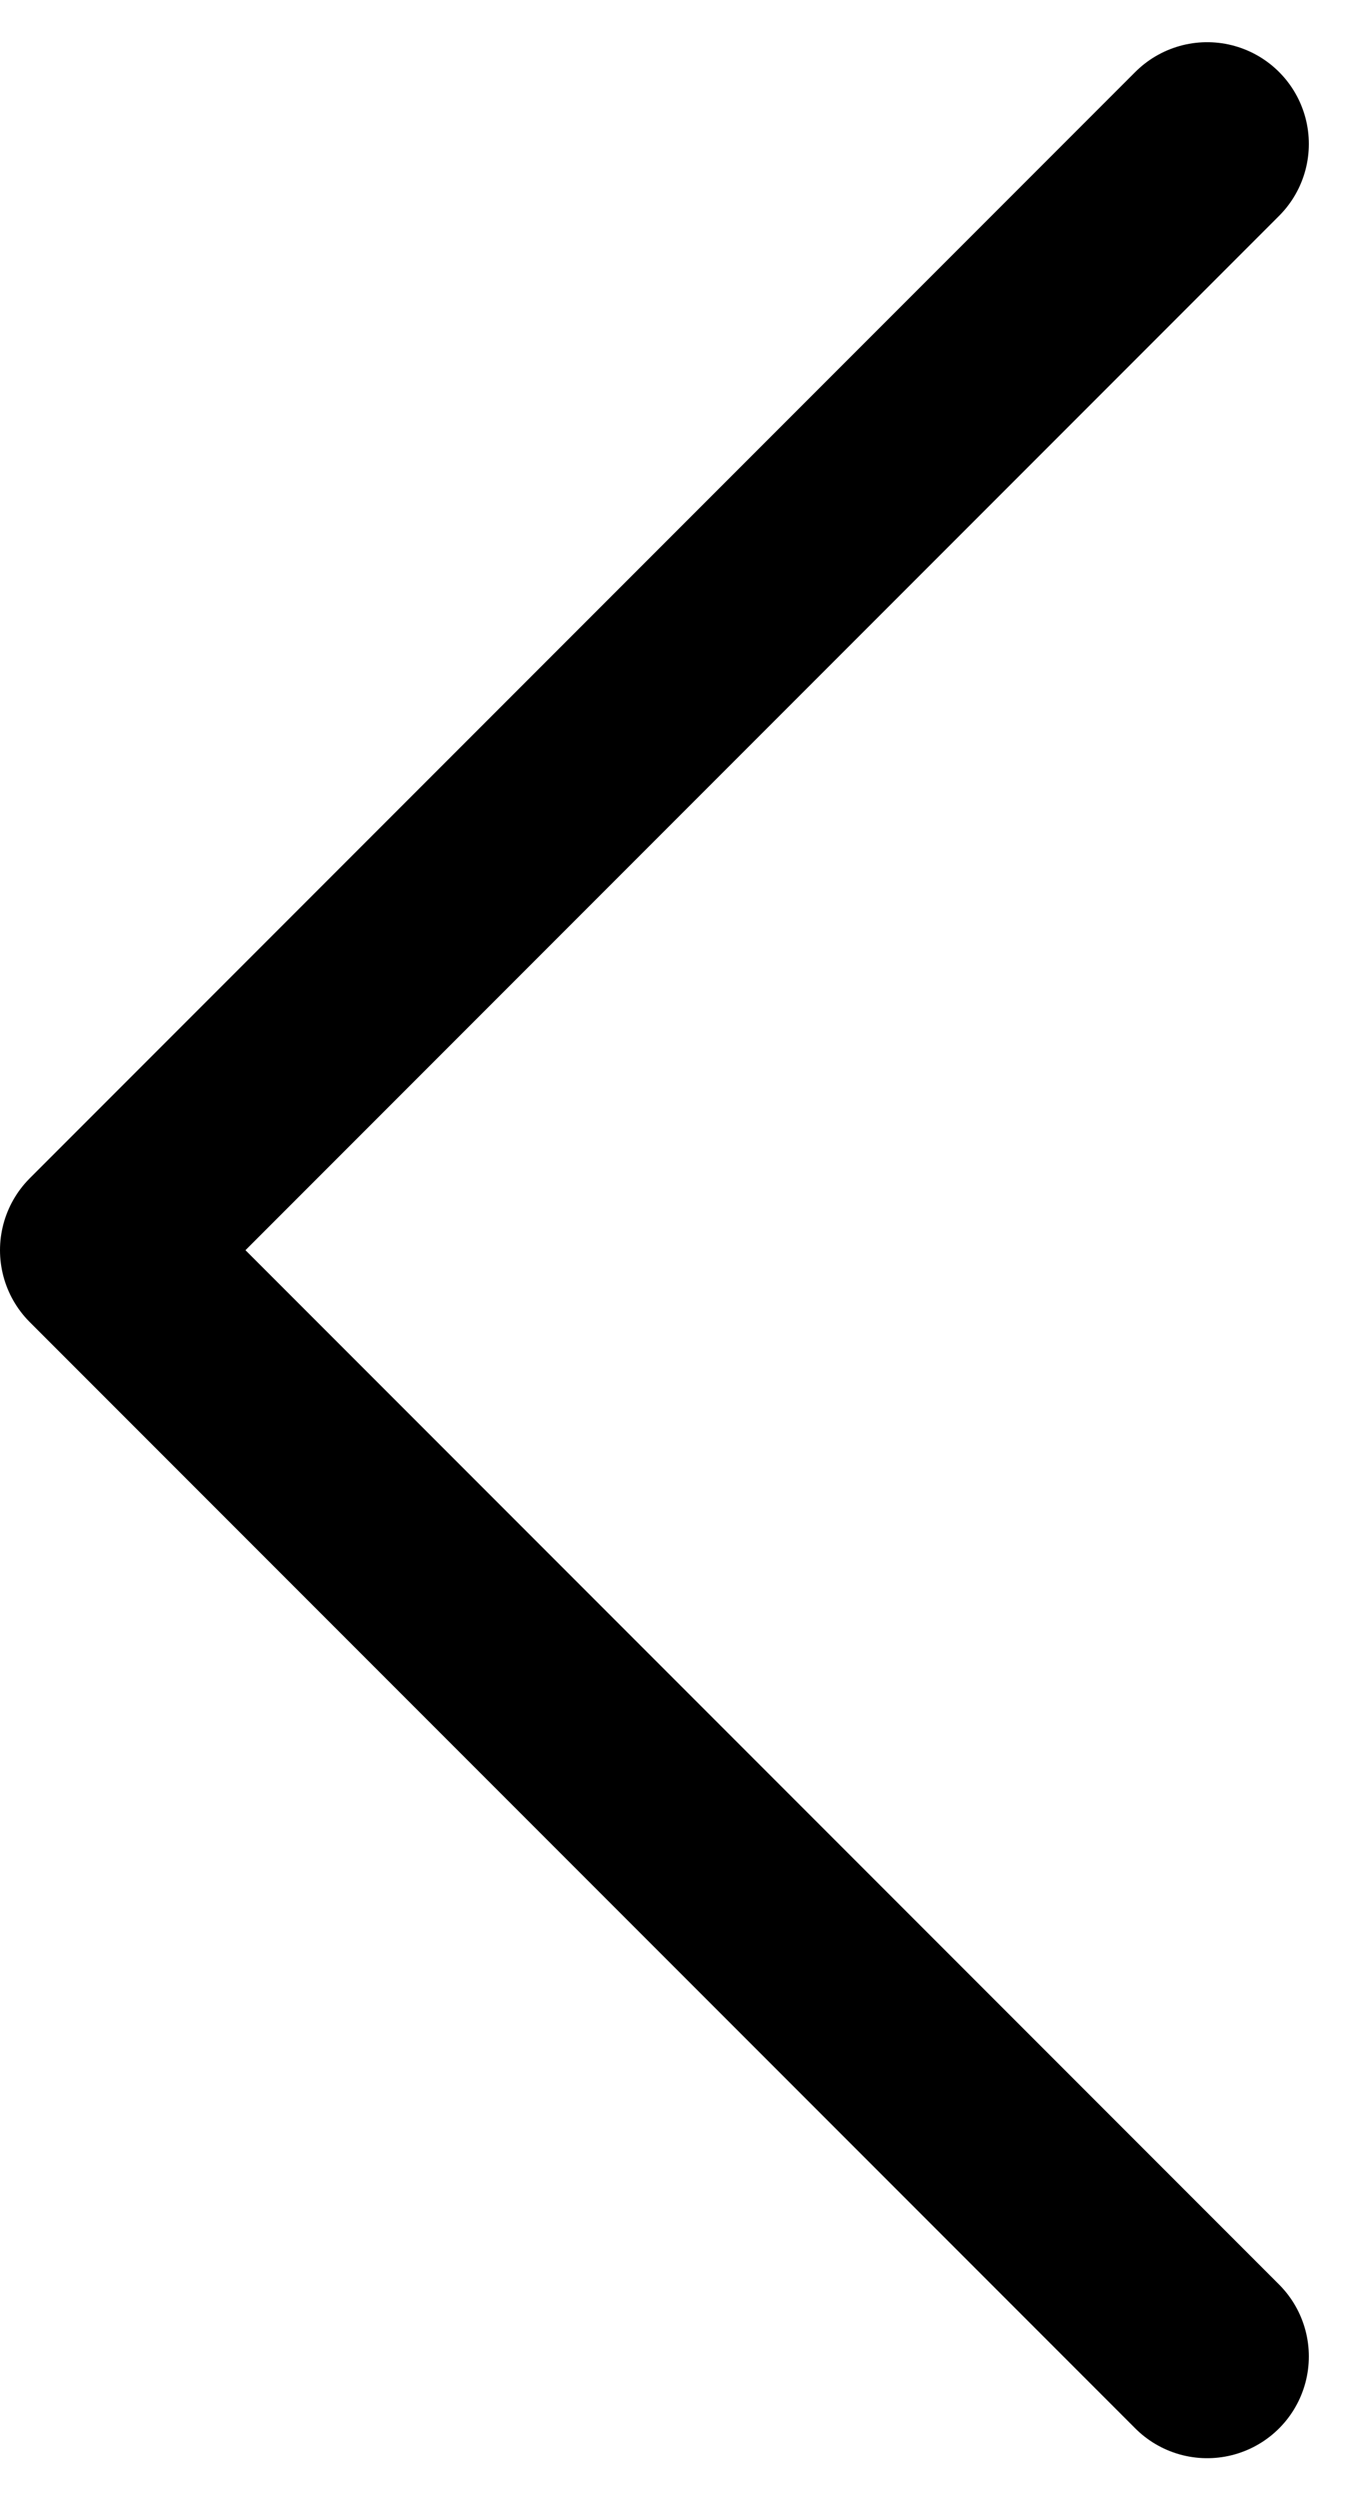 <svg xmlns="http://www.w3.org/2000/svg" width="9.966" height="18.431" viewBox="0 0 9.966 18.431">
  <g id="Icon_Arrow-Right" transform="translate(8.905 1.061) rotate(90)">
    <path id="Shape" d="M8.155,16.31,0,8.155,8.155,0" transform="translate(0 8.155) rotate(-90)" fill="none" stroke="#000" stroke-linecap="round" stroke-linejoin="round" stroke-miterlimit="10" stroke-width="1.5"/>
  </g>
</svg>
